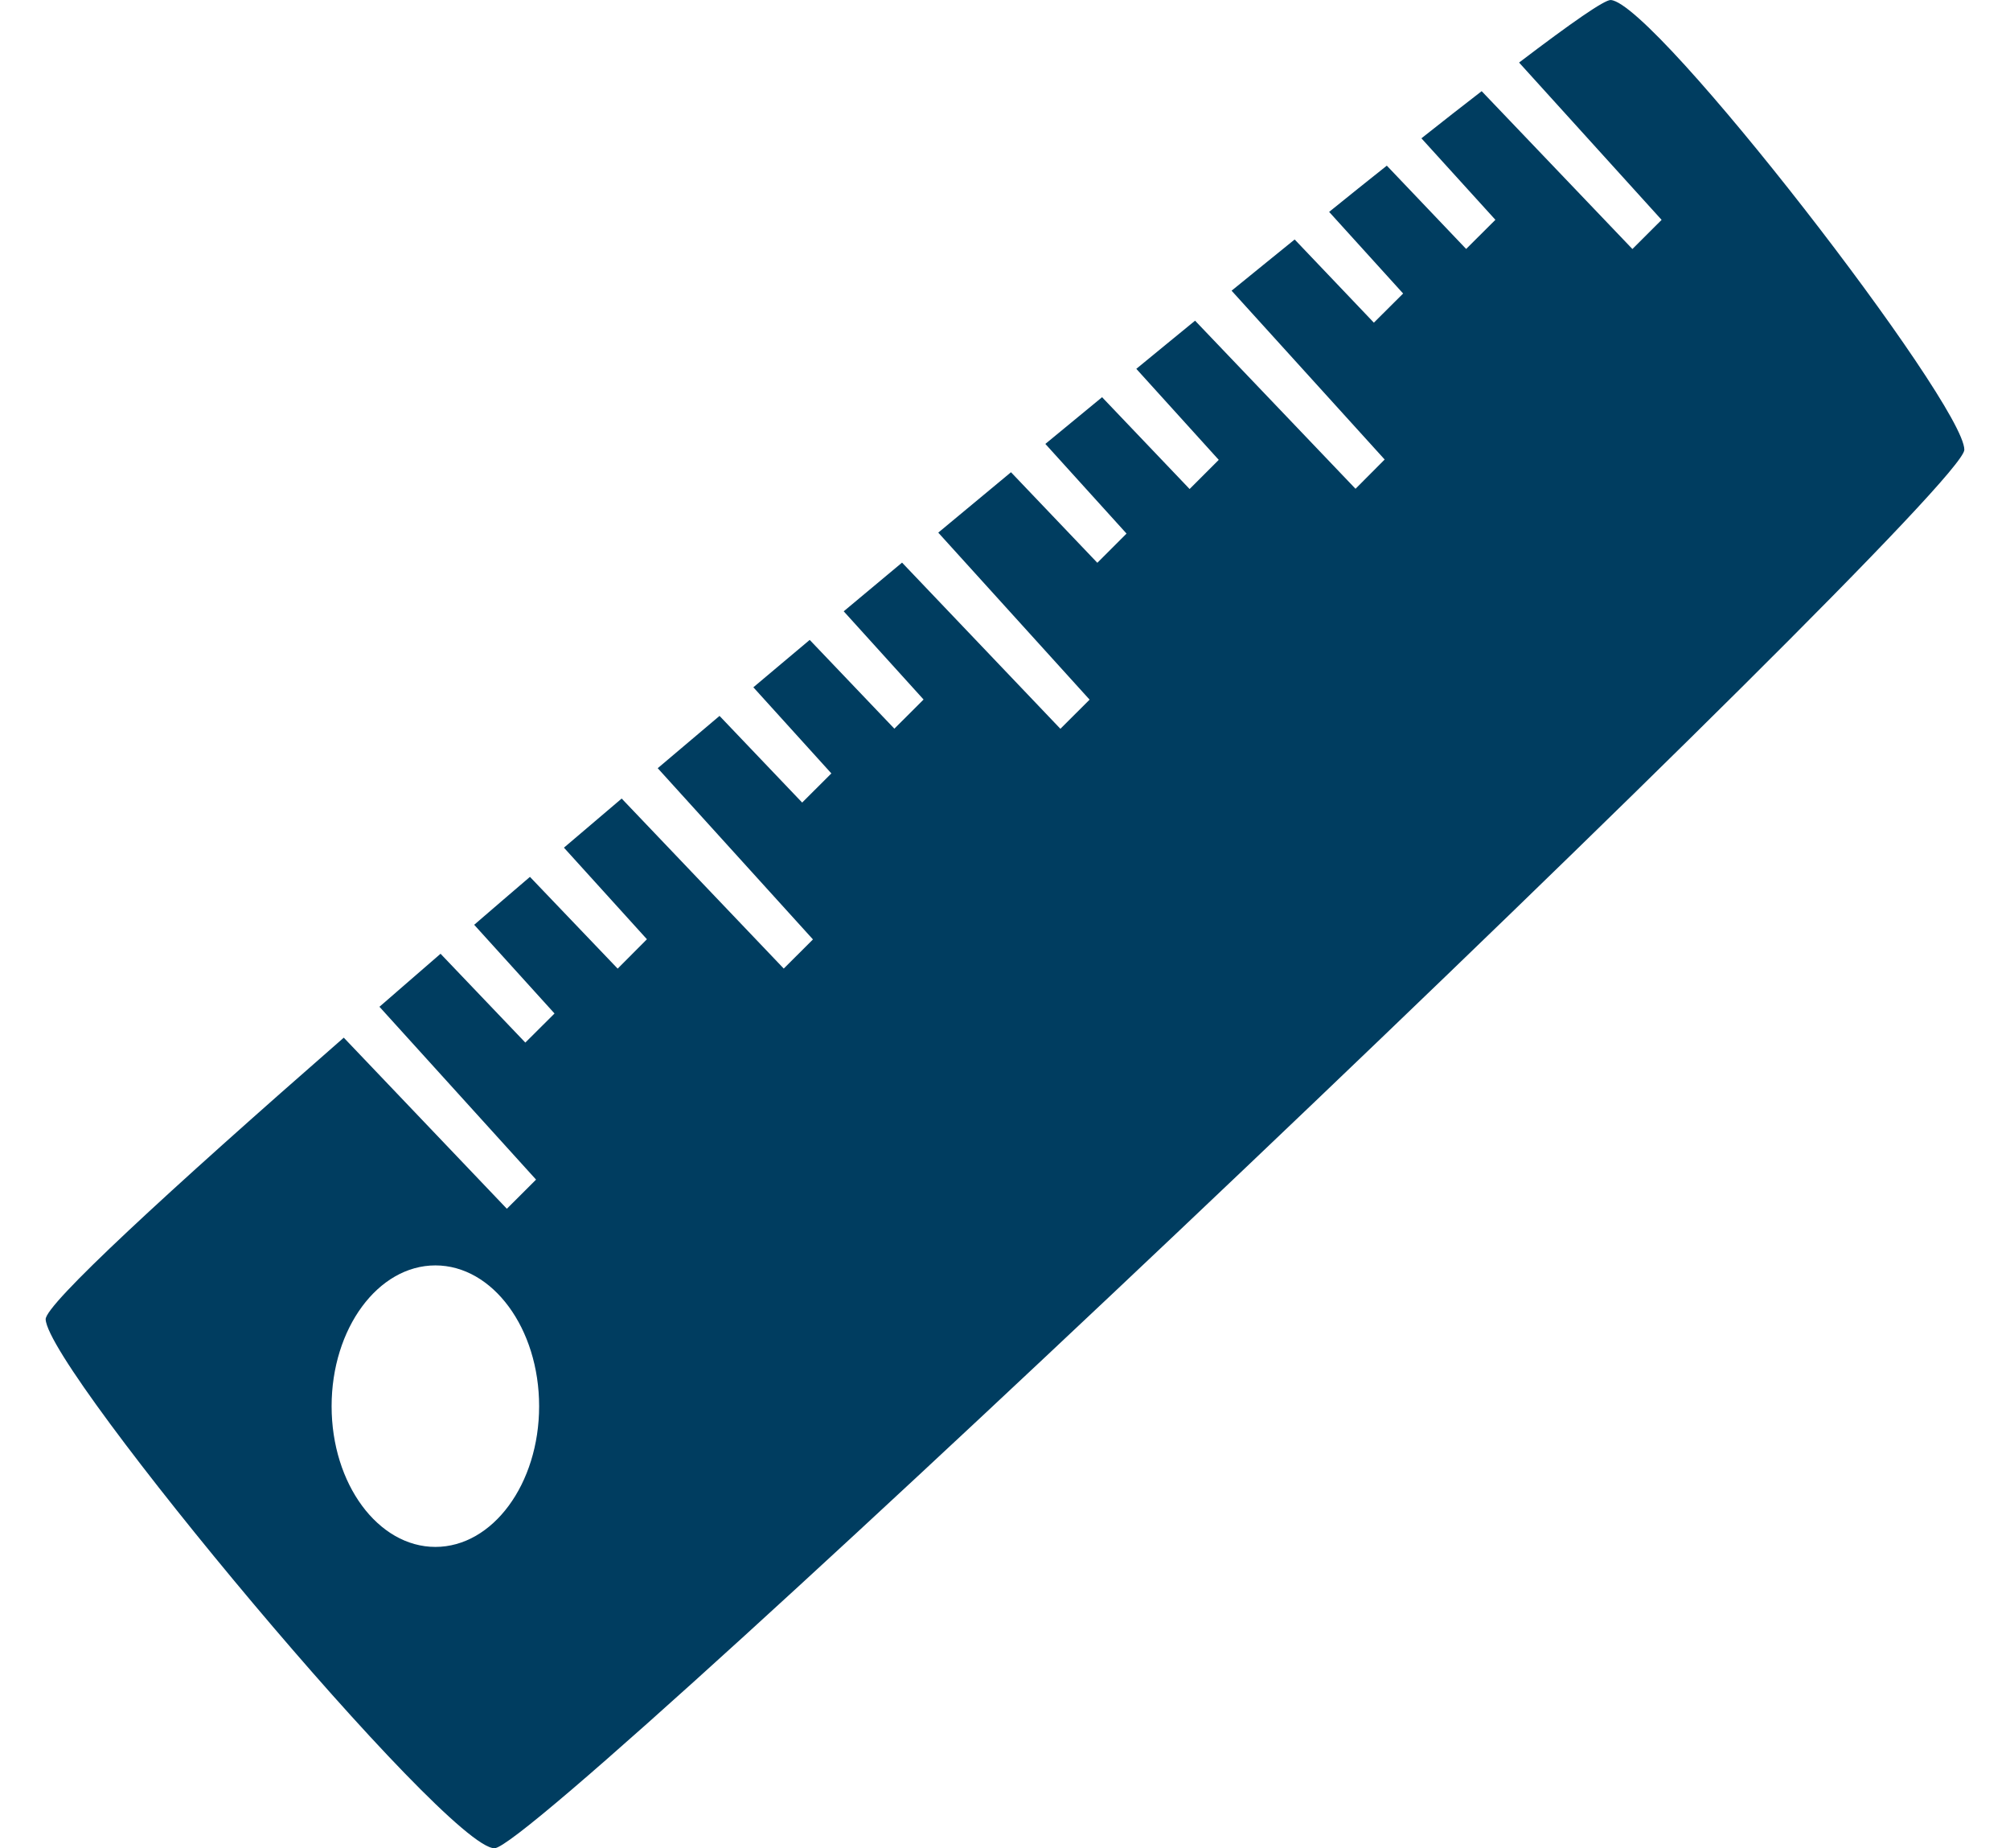 <svg width="582" height="535" xmlns="http://www.w3.org/2000/svg">
 <!-- Created with Method Draw - http://github.com/duopixel/Method-Draw/ -->

 <g>
  <title>background</title>
  <rect fill="none" id="canvas_background" height="537" width="584" y="-1" x="-1"/>
  <g display="none" overflow="visible" y="0" x="0" height="100%" width="100%" id="canvasGrid">
   <rect fill="url(#gridpattern)" stroke-width="0" y="67.518" x="1" height="400" width="580"/>
  </g>
 </g>
 <g>
  <title>Layer 1</title>
  <g id="svg_6">
   <path fill="#003d60" stroke="#003d60" stroke-opacity="0" id="svg_5" d="m466.417,0.002c-1.771,-0.122 -11.337,6.528 -26.562,18.108l41.267,45.538l-8.455,8.438l-43.646,-45.694c-5.382,4.132 -11.181,8.698 -17.448,13.646l21.424,23.594l-8.472,8.438l-22.969,-24.115c-5.347,4.219 -10.903,8.715 -16.701,13.385l21.424,23.628l-8.472,8.438l-22.934,-24.08c-5.903,4.757 -11.979,9.74 -18.264,14.826l44.323,48.872l-8.438,8.472l-46.458,-48.663c-5.556,4.566 -11.25,9.184 -17.014,13.941l23.872,26.354l-8.438,8.438l-25.347,-26.58c-5.417,4.462 -10.885,8.993 -16.424,13.524l23.507,25.955l-8.455,8.455l-25,-26.215c-6.962,5.764 -13.993,11.597 -21.059,17.483l43.819,48.351l-8.455,8.438l-45.851,-48.108c-5.625,4.705 -11.25,9.392 -16.892,14.097l23.125,25.538l-8.455,8.438l-24.514,-25.694c-5.451,4.601 -10.885,9.115 -16.319,13.715l22.587,24.931l-8.455,8.438l-23.924,-25.087c-6.007,5.069 -11.979,10.122 -17.899,15.139l44.948,49.566l-8.455,8.438l-46.927,-49.219c-5.625,4.774 -11.215,9.566 -16.719,14.219l24.028,26.51l-8.472,8.507l-25.399,-26.562c-5.469,4.705 -10.851,9.271 -16.146,13.872l23.264,25.677l-8.455,8.42l-24.549,-25.712c-6.059,5.243 -11.944,10.365 -17.691,15.347l45.347,50.035l-8.455,8.438l-47.222,-49.531c-51.076,44.618 -86.51,77.309 -86.319,81.545c0.677,14.878 116.181,153.368 129.983,153.108c13.802,-0.191 425.573,-391.476 425.573,-404.844c0,-13.368 -89.479,-129.288 -102.361,-130.191zm-340.347,447.812c-16.597,0 -30.052,-18.247 -30.052,-40.729c0,-22.517 13.455,-40.764 30.052,-40.764s30.035,18.247 30.035,40.764c0,22.483 -13.438,40.729 -30.035,40.729z"/>
  </g>
 </g>
</svg>